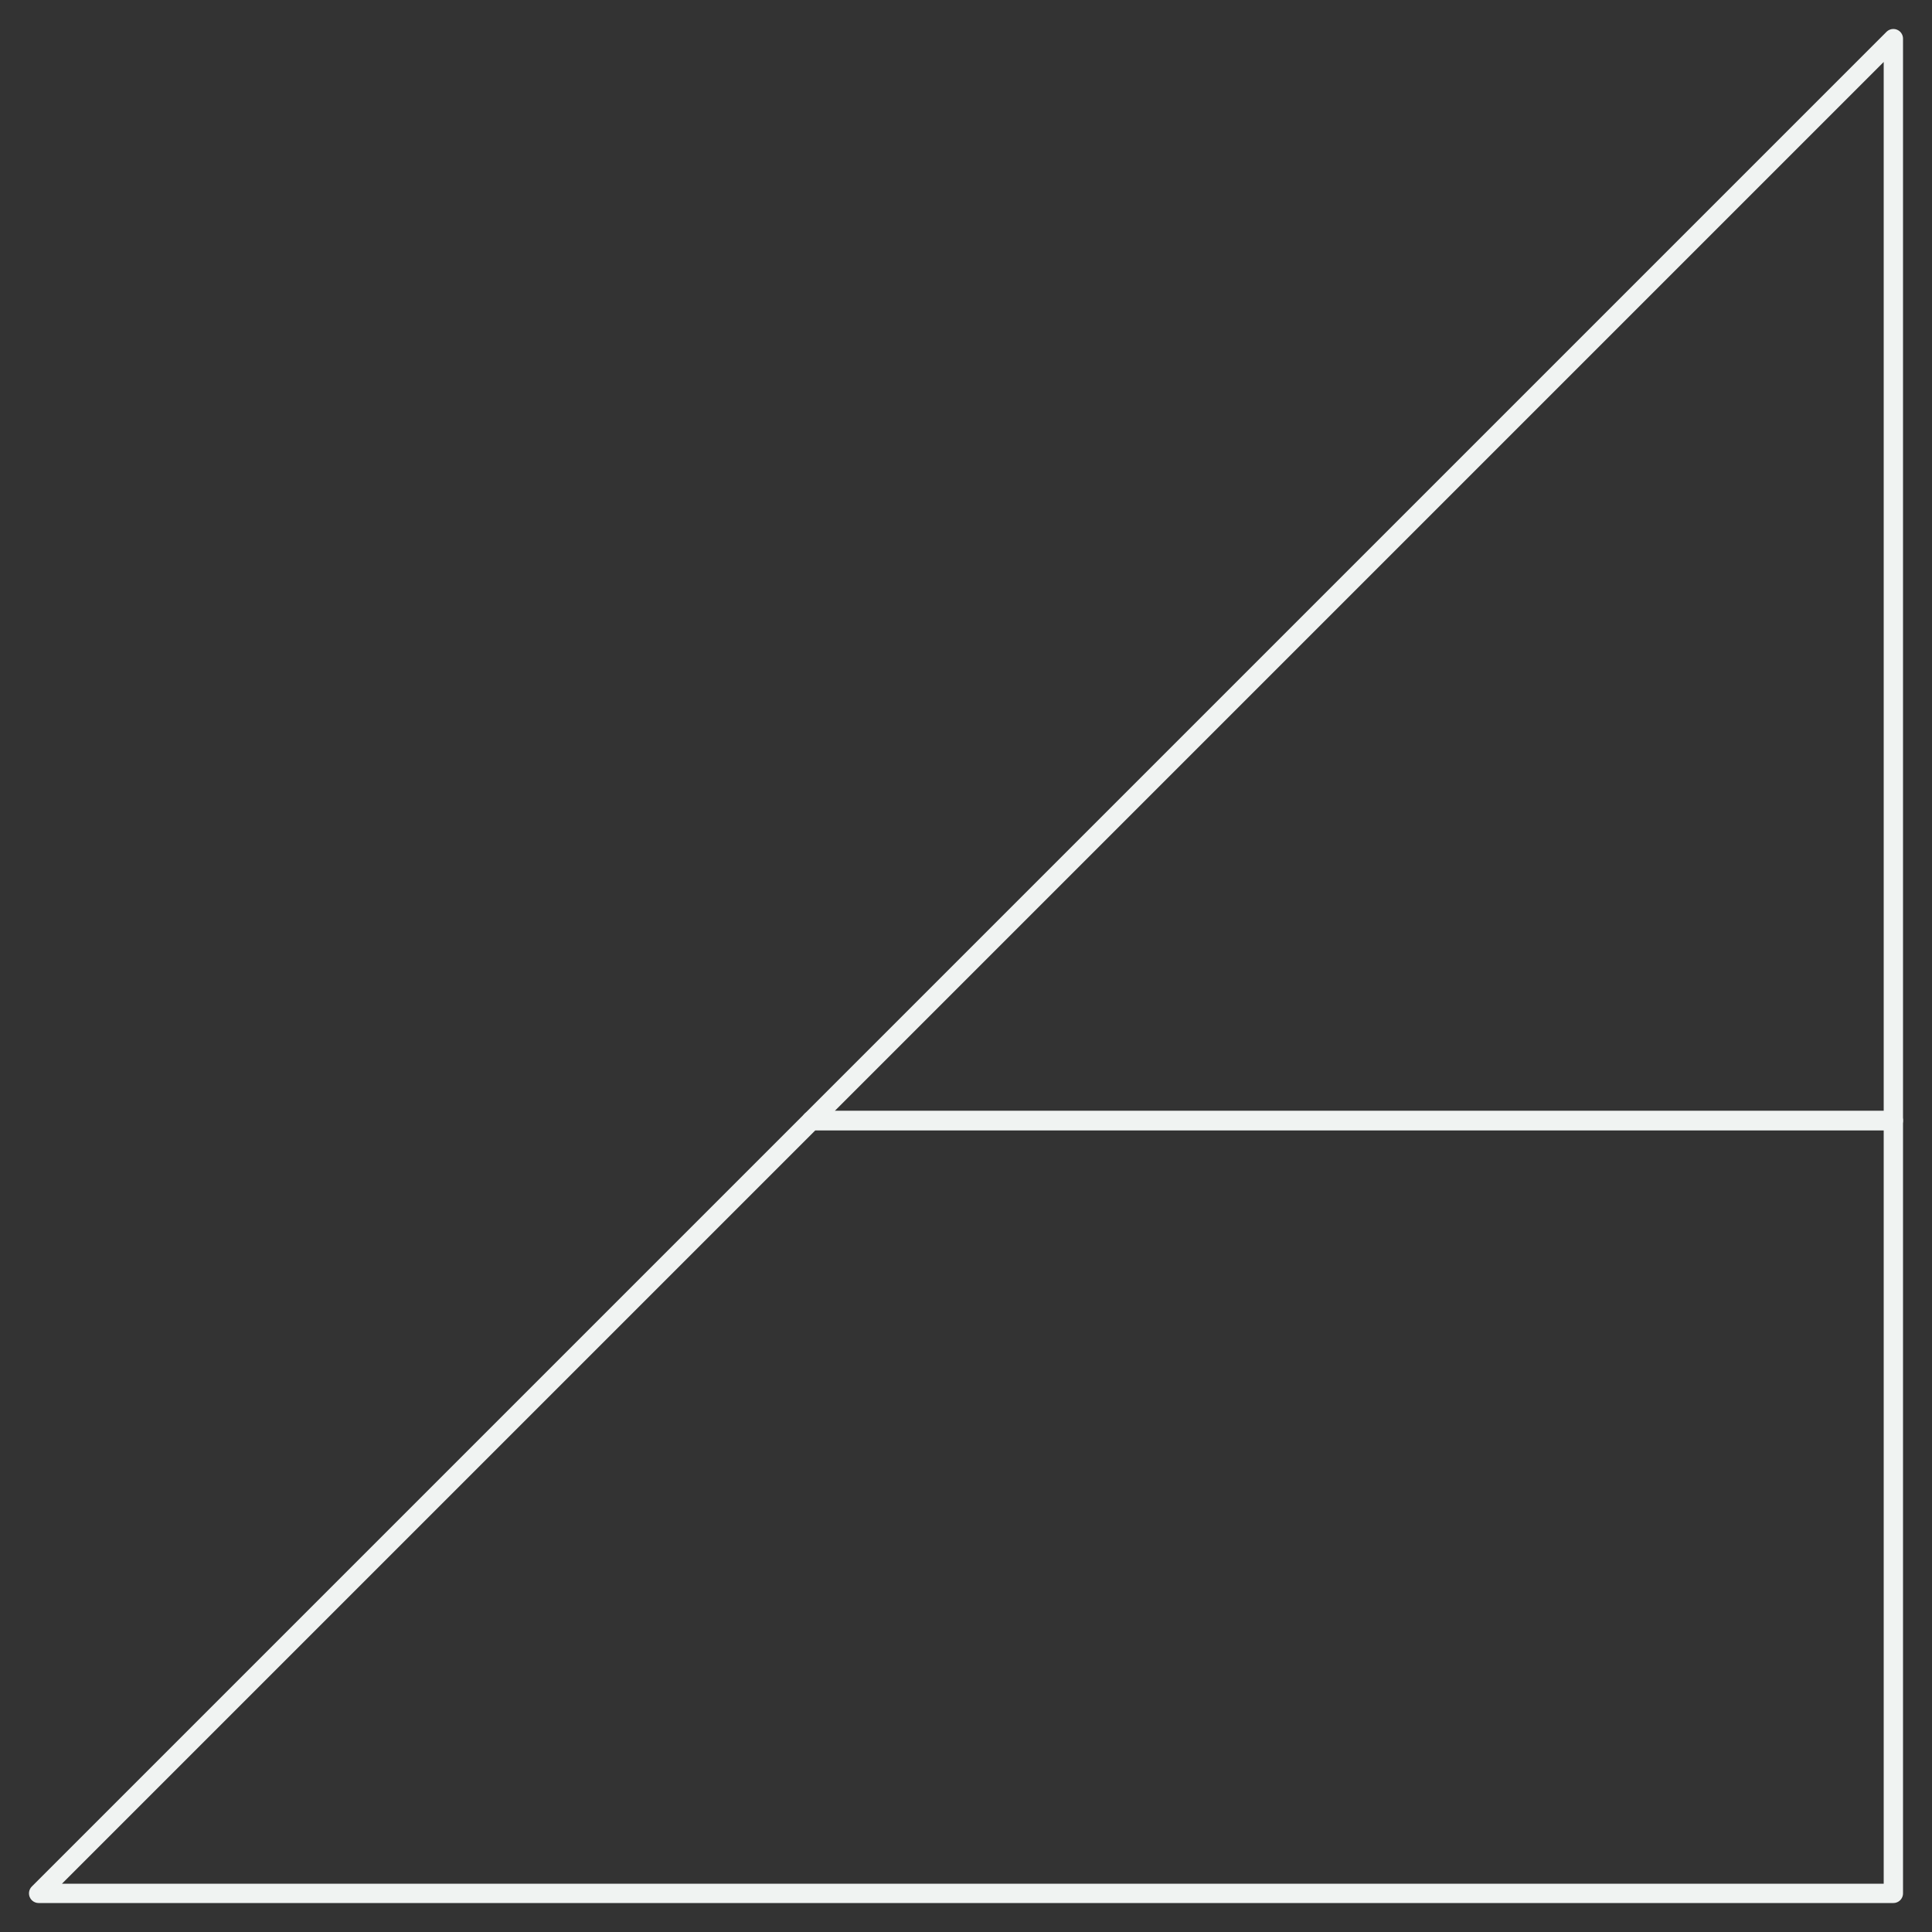 <svg width="200" height="200" viewBox="0 0 200 200" fill="none" xmlns="http://www.w3.org/2000/svg">
<rect x="0" y="0" width="200" height="200" fill="#333333" stroke="none"/>
<path id="Vector" d="M196 116V196H4L84 116H196Z" stroke="#F0F3F2" stroke-width="2" stroke-linecap="round" stroke-linejoin="round"/>
<path id="Vector_2" d="M196 4V116H84L196 4Z" stroke="#F0F3F2" stroke-width="2" stroke-linecap="round" stroke-linejoin="round"/>
</svg>

